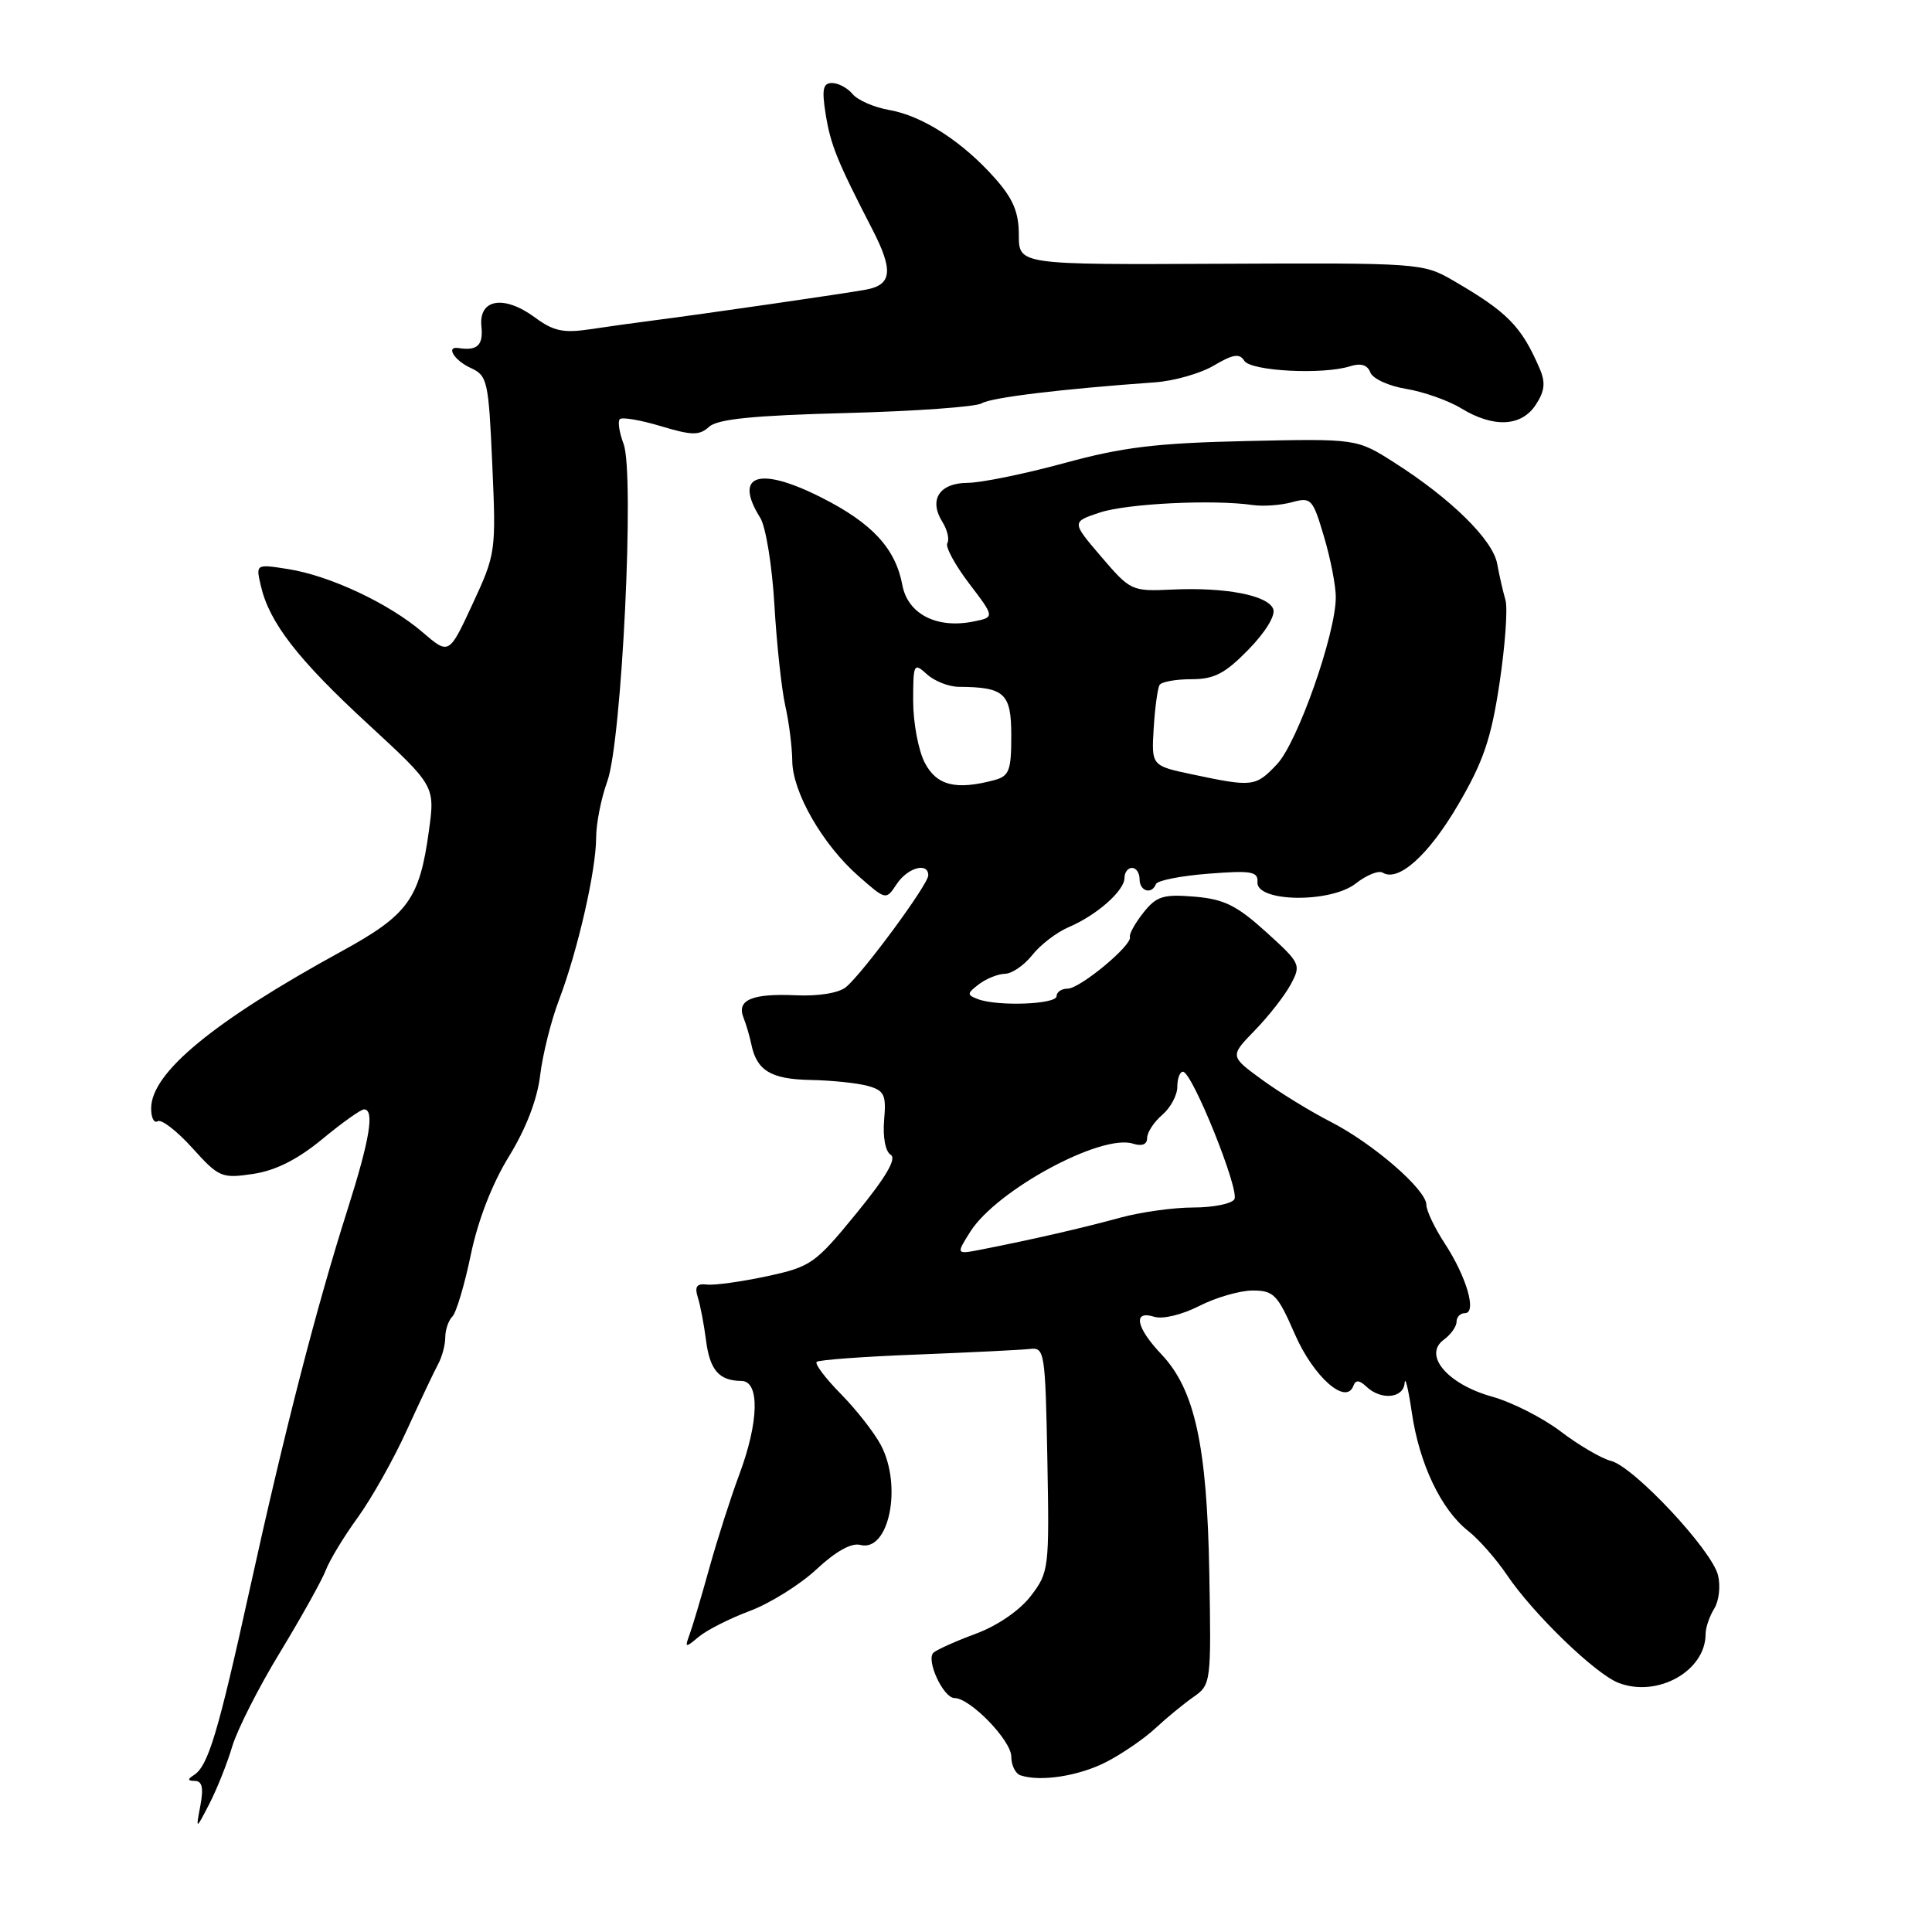 <?xml version="1.0" encoding="UTF-8" standalone="no"?>
<!DOCTYPE svg PUBLIC "-//W3C//DTD SVG 1.1//EN" "http://www.w3.org/Graphics/SVG/1.1/DTD/svg11.dtd" >
<svg xmlns="http://www.w3.org/2000/svg" xmlns:xlink="http://www.w3.org/1999/xlink" version="1.1" viewBox="0 0 256 256">
 <g >
 <path fill="currentColor"
d=" M 30.76 231.45 C 31.42 229.22 34.27 223.59 37.10 218.95 C 39.92 214.30 42.65 209.41 43.16 208.08 C 43.66 206.75 45.57 203.60 47.40 201.08 C 49.23 198.56 52.16 193.35 53.91 189.50 C 55.67 185.65 57.53 181.72 58.05 180.76 C 58.57 179.81 59.00 178.21 59.00 177.21 C 59.00 176.22 59.42 174.97 59.94 174.45 C 60.46 173.93 61.56 170.23 62.39 166.23 C 63.34 161.67 65.22 156.83 67.44 153.23 C 69.69 149.57 71.19 145.69 71.57 142.50 C 71.90 139.75 73.02 135.25 74.07 132.50 C 76.55 125.97 78.97 115.40 78.99 111.03 C 78.99 109.13 79.66 105.75 80.47 103.53 C 82.40 98.22 84.11 62.76 82.63 58.83 C 82.06 57.32 81.83 55.83 82.13 55.54 C 82.43 55.24 84.86 55.66 87.54 56.46 C 91.70 57.71 92.65 57.73 93.96 56.55 C 95.10 55.52 99.86 55.05 112.11 54.73 C 121.24 54.49 129.33 53.91 130.09 53.44 C 131.34 52.67 140.69 51.54 153.06 50.66 C 155.57 50.48 159.08 49.48 160.85 48.43 C 163.38 46.93 164.26 46.80 164.87 47.80 C 165.73 49.18 175.29 49.68 178.90 48.53 C 180.32 48.08 181.20 48.35 181.58 49.36 C 181.90 50.18 184.03 51.16 186.33 51.53 C 188.62 51.91 191.90 53.06 193.62 54.11 C 197.91 56.72 201.60 56.54 203.50 53.63 C 204.68 51.84 204.81 50.69 204.03 48.88 C 201.60 43.22 199.77 41.36 192.53 37.16 C 188.56 34.86 188.08 34.83 161.75 34.95 C 135.00 35.08 135.00 35.08 135.00 31.14 C 135.00 28.13 134.25 26.34 131.84 23.62 C 127.54 18.77 122.24 15.35 117.85 14.58 C 115.84 14.23 113.65 13.28 112.98 12.47 C 112.31 11.66 111.08 11.00 110.25 11.00 C 109.05 11.00 108.88 11.83 109.40 15.10 C 110.06 19.20 110.90 21.29 115.59 30.39 C 118.39 35.82 118.20 37.73 114.79 38.37 C 112.27 38.85 92.85 41.66 86.50 42.47 C 84.30 42.75 80.56 43.27 78.18 43.63 C 74.65 44.16 73.32 43.87 70.89 42.07 C 66.78 39.04 63.41 39.60 63.79 43.25 C 64.05 45.76 63.25 46.51 60.75 46.12 C 59.02 45.84 60.19 47.76 62.36 48.75 C 64.59 49.77 64.74 50.44 65.23 61.55 C 65.74 73.08 65.70 73.39 62.62 80.03 C 59.49 86.78 59.49 86.78 56.00 83.78 C 51.55 79.96 43.74 76.29 38.20 75.41 C 33.89 74.73 33.89 74.73 34.56 77.61 C 35.68 82.49 39.46 87.37 48.75 95.93 C 57.65 104.14 57.65 104.14 56.83 110.10 C 55.60 119.12 54.07 121.23 45.28 126.04 C 28.36 135.30 20.08 142.10 20.03 146.81 C 20.01 148.08 20.40 148.87 20.89 148.57 C 21.38 148.26 23.45 149.86 25.48 152.11 C 29.01 156.02 29.37 156.17 33.55 155.55 C 36.53 155.10 39.42 153.64 42.69 150.95 C 45.31 148.78 47.81 147.00 48.23 147.00 C 49.66 147.00 49.01 150.94 46.06 160.24 C 41.93 173.22 37.73 189.51 33.11 210.50 C 28.89 229.66 27.58 234.01 25.69 235.21 C 24.81 235.77 24.85 235.97 25.83 235.98 C 26.79 236.00 26.99 236.91 26.55 239.25 C 25.94 242.50 25.94 242.50 27.75 239.00 C 28.74 237.07 30.10 233.68 30.76 231.45 Z  M 146.59 233.47 C 148.69 232.39 151.62 230.38 153.10 229.00 C 154.58 227.62 156.85 225.76 158.15 224.85 C 160.46 223.24 160.50 222.95 160.24 208.48 C 159.94 191.54 158.32 184.12 153.89 179.45 C 150.52 175.89 150.07 173.57 152.94 174.48 C 154.05 174.83 156.61 174.22 158.90 173.05 C 161.11 171.92 164.30 171.00 165.99 171.00 C 168.77 171.00 169.29 171.54 171.56 176.75 C 174.03 182.43 178.36 186.27 179.33 183.63 C 179.63 182.82 180.12 182.85 181.07 183.75 C 183.01 185.58 185.98 185.28 186.12 183.25 C 186.19 182.29 186.62 184.07 187.08 187.21 C 188.07 193.98 190.96 200.03 194.52 202.84 C 195.94 203.95 198.25 206.58 199.67 208.68 C 203.15 213.84 211.41 221.83 214.49 223.00 C 219.67 224.97 226.00 221.40 226.00 216.52 C 226.00 215.67 226.52 214.15 227.15 213.14 C 227.78 212.13 228.00 210.14 227.64 208.71 C 226.80 205.35 216.48 194.34 213.47 193.58 C 212.20 193.26 209.21 191.51 206.83 189.70 C 204.45 187.88 200.33 185.79 197.67 185.05 C 191.78 183.40 188.53 179.55 191.31 177.52 C 192.24 176.84 193.00 175.77 193.00 175.14 C 193.00 174.51 193.50 174.00 194.11 174.00 C 195.72 174.00 194.34 169.20 191.44 164.77 C 190.10 162.72 189.00 160.41 189.00 159.64 C 189.00 157.64 181.92 151.50 176.29 148.63 C 173.65 147.28 169.58 144.78 167.23 143.07 C 162.95 139.95 162.95 139.95 166.28 136.52 C 168.11 134.64 170.26 131.89 171.04 130.42 C 172.43 127.83 172.32 127.62 167.75 123.48 C 163.86 119.96 162.19 119.14 158.27 118.81 C 154.12 118.47 153.24 118.75 151.50 120.94 C 150.40 122.33 149.60 123.77 149.72 124.15 C 150.07 125.22 143.11 131.00 141.47 131.00 C 140.66 131.00 140.00 131.45 140.00 132.00 C 140.00 133.09 132.15 133.38 129.55 132.38 C 128.10 131.83 128.12 131.63 129.72 130.41 C 130.70 129.67 132.25 129.05 133.18 129.03 C 134.10 129.01 135.72 127.89 136.79 126.54 C 137.85 125.19 140.02 123.53 141.61 122.85 C 145.33 121.27 149.00 118.02 149.00 116.33 C 149.00 115.60 149.45 115.00 150.00 115.00 C 150.55 115.00 151.00 115.67 151.00 116.50 C 151.00 118.10 152.61 118.58 153.17 117.14 C 153.35 116.67 156.48 116.05 160.12 115.77 C 165.80 115.32 166.72 115.48 166.62 116.88 C 166.42 119.55 176.30 119.69 179.64 117.07 C 181.07 115.95 182.68 115.30 183.21 115.63 C 185.30 116.92 189.33 113.28 193.24 106.58 C 196.55 100.92 197.59 97.88 198.69 90.55 C 199.44 85.57 199.80 80.60 199.48 79.50 C 199.16 78.40 198.66 76.23 198.38 74.68 C 197.79 71.52 192.28 66.09 184.78 61.31 C 179.78 58.12 179.78 58.12 165.14 58.44 C 153.19 58.71 148.75 59.25 141.00 61.37 C 135.78 62.79 130.02 63.97 128.22 63.98 C 124.46 64.00 123.03 66.22 124.88 69.17 C 125.53 70.22 125.82 71.47 125.53 71.96 C 125.23 72.44 126.53 74.84 128.41 77.31 C 131.82 81.79 131.82 81.79 128.96 82.36 C 124.12 83.33 120.29 81.36 119.57 77.54 C 118.66 72.66 115.56 69.31 108.81 65.91 C 100.55 61.74 97.15 62.88 100.74 68.62 C 101.47 69.79 102.31 74.97 102.61 80.12 C 102.91 85.28 103.56 91.30 104.05 93.50 C 104.55 95.70 104.96 98.99 104.98 100.82 C 105.01 104.97 109.00 111.92 113.77 116.10 C 117.40 119.29 117.40 119.29 118.82 117.14 C 120.27 114.96 123.00 114.20 123.00 115.99 C 123.00 117.19 114.32 128.97 112.09 130.80 C 111.15 131.58 108.44 132.02 105.44 131.88 C 99.63 131.62 97.58 132.50 98.52 134.85 C 98.88 135.76 99.34 137.33 99.55 138.35 C 100.26 141.85 102.14 143.00 107.37 143.10 C 110.19 143.15 113.62 143.51 114.99 143.89 C 117.18 144.50 117.45 145.06 117.15 148.43 C 116.96 150.67 117.32 152.58 118.02 153.01 C 118.84 153.52 117.40 155.97 113.48 160.77 C 108.01 167.46 107.46 167.85 101.62 169.11 C 98.25 169.83 94.68 170.33 93.68 170.21 C 92.32 170.05 92.02 170.47 92.46 171.89 C 92.79 172.92 93.28 175.49 93.55 177.59 C 94.06 181.56 95.28 182.96 98.25 182.98 C 100.69 183.01 100.56 188.42 97.96 195.38 C 96.84 198.38 95.07 203.91 94.02 207.67 C 92.98 211.42 91.80 215.40 91.40 216.50 C 90.71 218.38 90.78 218.40 92.58 216.89 C 93.64 216.00 96.68 214.46 99.35 213.46 C 102.02 212.46 106.00 209.98 108.19 207.94 C 110.74 205.56 112.82 204.40 114.00 204.71 C 117.78 205.70 119.59 196.94 116.73 191.50 C 115.86 189.85 113.48 186.80 111.43 184.72 C 109.39 182.65 107.94 180.73 108.21 180.46 C 108.47 180.19 114.50 179.75 121.60 179.48 C 128.69 179.20 135.40 178.87 136.50 178.74 C 138.41 178.51 138.51 179.17 138.78 193.37 C 139.05 207.82 138.99 208.33 136.60 211.46 C 135.14 213.37 132.20 215.40 129.32 216.47 C 126.67 217.45 124.14 218.59 123.70 218.98 C 122.65 219.92 124.99 225.00 126.48 225.00 C 128.55 225.00 134.00 230.62 134.00 232.76 C 134.00 233.90 134.55 235.02 135.22 235.24 C 137.88 236.13 142.97 235.33 146.59 233.47 Z  M 128.58 163.19 C 132.06 157.70 145.91 150.20 150.12 151.54 C 151.32 151.92 152.00 151.65 152.00 150.79 C 152.00 150.05 152.90 148.67 154.00 147.73 C 155.10 146.79 156.00 145.12 156.00 144.01 C 156.00 142.90 156.34 142.00 156.75 142.01 C 157.97 142.02 164.29 157.72 163.56 158.91 C 163.19 159.51 160.74 160.00 158.12 160.00 C 155.50 160.00 151.14 160.61 148.43 161.35 C 143.56 162.69 136.72 164.26 130.08 165.56 C 126.66 166.23 126.66 166.23 128.58 163.19 Z  M 122.53 101.05 C 121.69 99.43 121.00 95.76 121.00 92.89 C 121.00 87.92 121.08 87.76 122.83 89.35 C 123.83 90.26 125.75 91.01 127.08 91.01 C 133.13 91.05 134.00 91.86 134.00 97.50 C 134.00 102.12 133.72 102.84 131.75 103.37 C 126.66 104.73 124.10 104.09 122.53 101.05 Z  M 158.03 102.62 C 152.57 101.47 152.57 101.47 152.87 96.49 C 153.04 93.76 153.39 91.18 153.65 90.76 C 153.91 90.34 155.80 90.00 157.86 90.00 C 160.89 90.00 162.32 89.26 165.43 86.07 C 167.68 83.77 169.04 81.54 168.71 80.70 C 168.02 78.88 162.38 77.79 155.31 78.12 C 149.95 78.37 149.79 78.29 145.92 73.77 C 141.98 69.16 141.98 69.16 145.74 67.91 C 149.35 66.72 160.77 66.16 166.00 66.92 C 167.38 67.12 169.71 66.95 171.18 66.55 C 173.73 65.85 173.95 66.08 175.43 71.09 C 176.30 73.99 177.00 77.61 177.00 79.13 C 177.00 83.98 171.94 98.36 169.22 101.25 C 166.38 104.26 166.01 104.31 158.03 102.62 Z "/>
</g>
</svg>